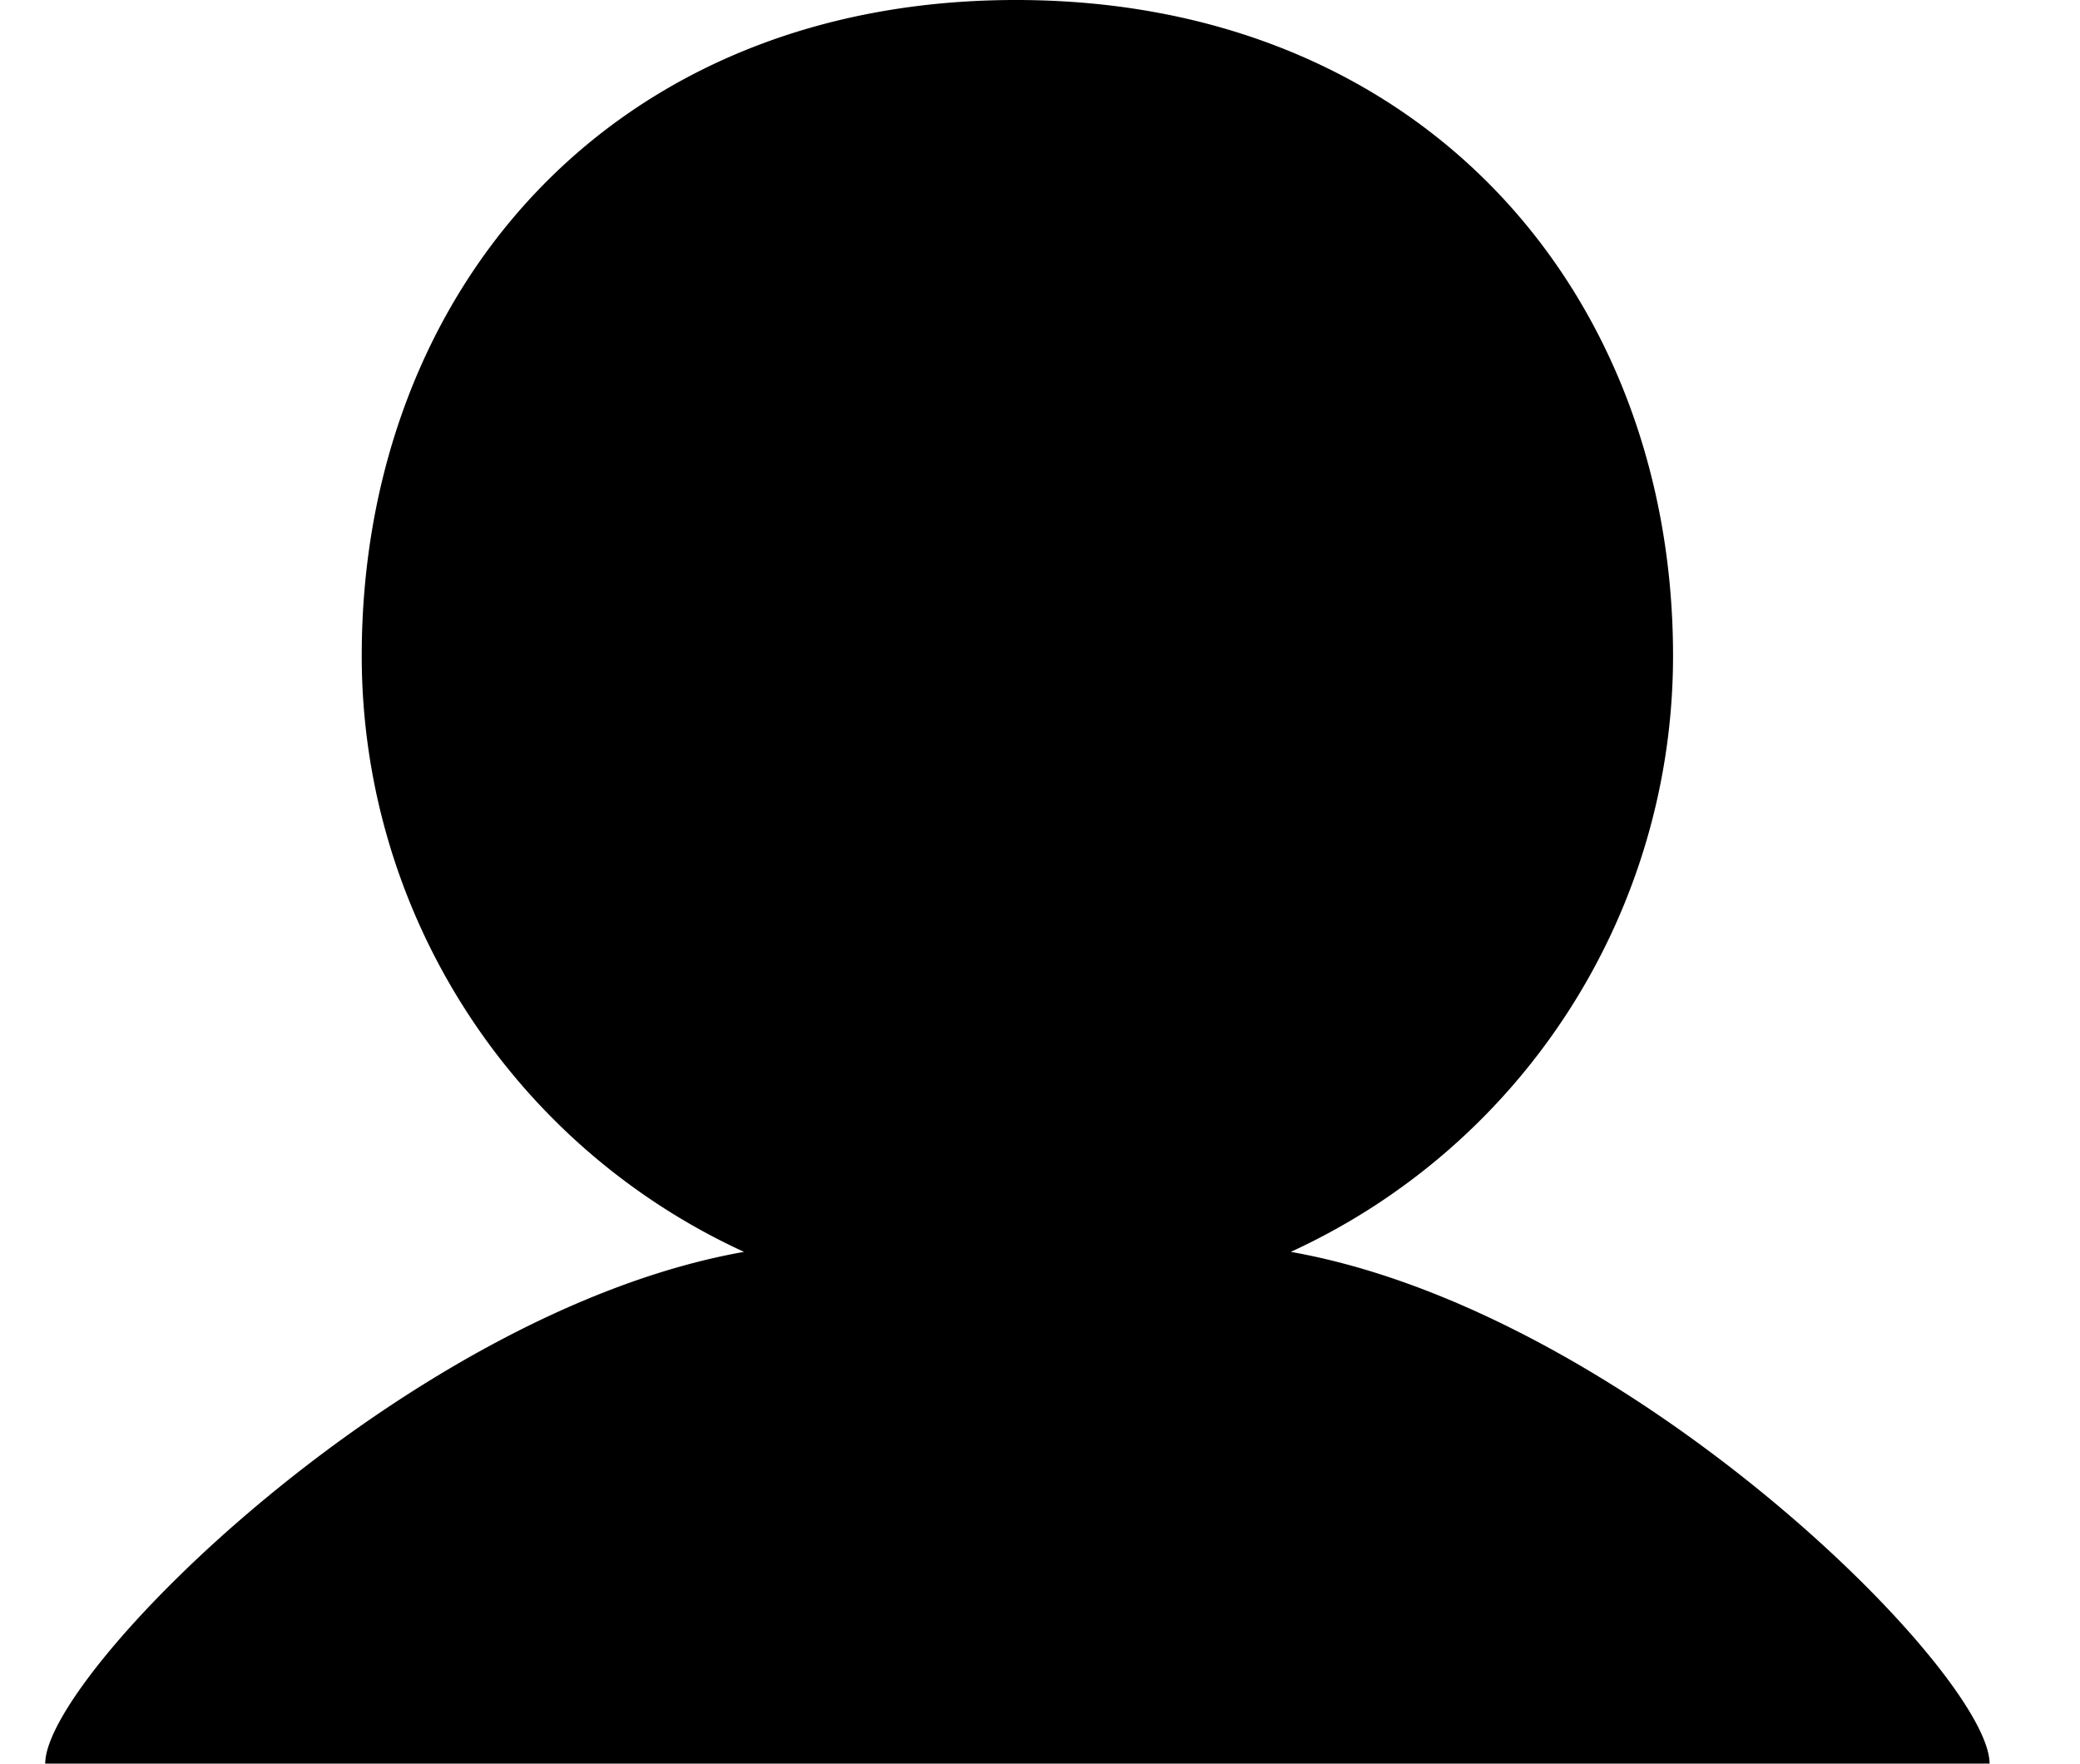 <svg xmlns="http://www.w3.org/2000/svg" width="46" height="39" viewBox="0 0 46 39">
  <defs>
    <style>
      .cls-1 {
        fill-rule: evenodd;
      }
    </style>
  </defs>
  <path id="Ellipse_1_copy" data-name="Ellipse 1 copy" class="cls-1" d="M22.469,0V39H1c0-2,8-10,15.454-11.317A14.5,14.5,0,0,1,8,14.5C8,6.492,13.469,0,22.469,0Zm0,0V39H44c0-2-8-10-15.454-11.317A14.5,14.5,0,0,0,37,14.5C37,6.492,31.469,0,22.469,0Z"/>
</svg>
